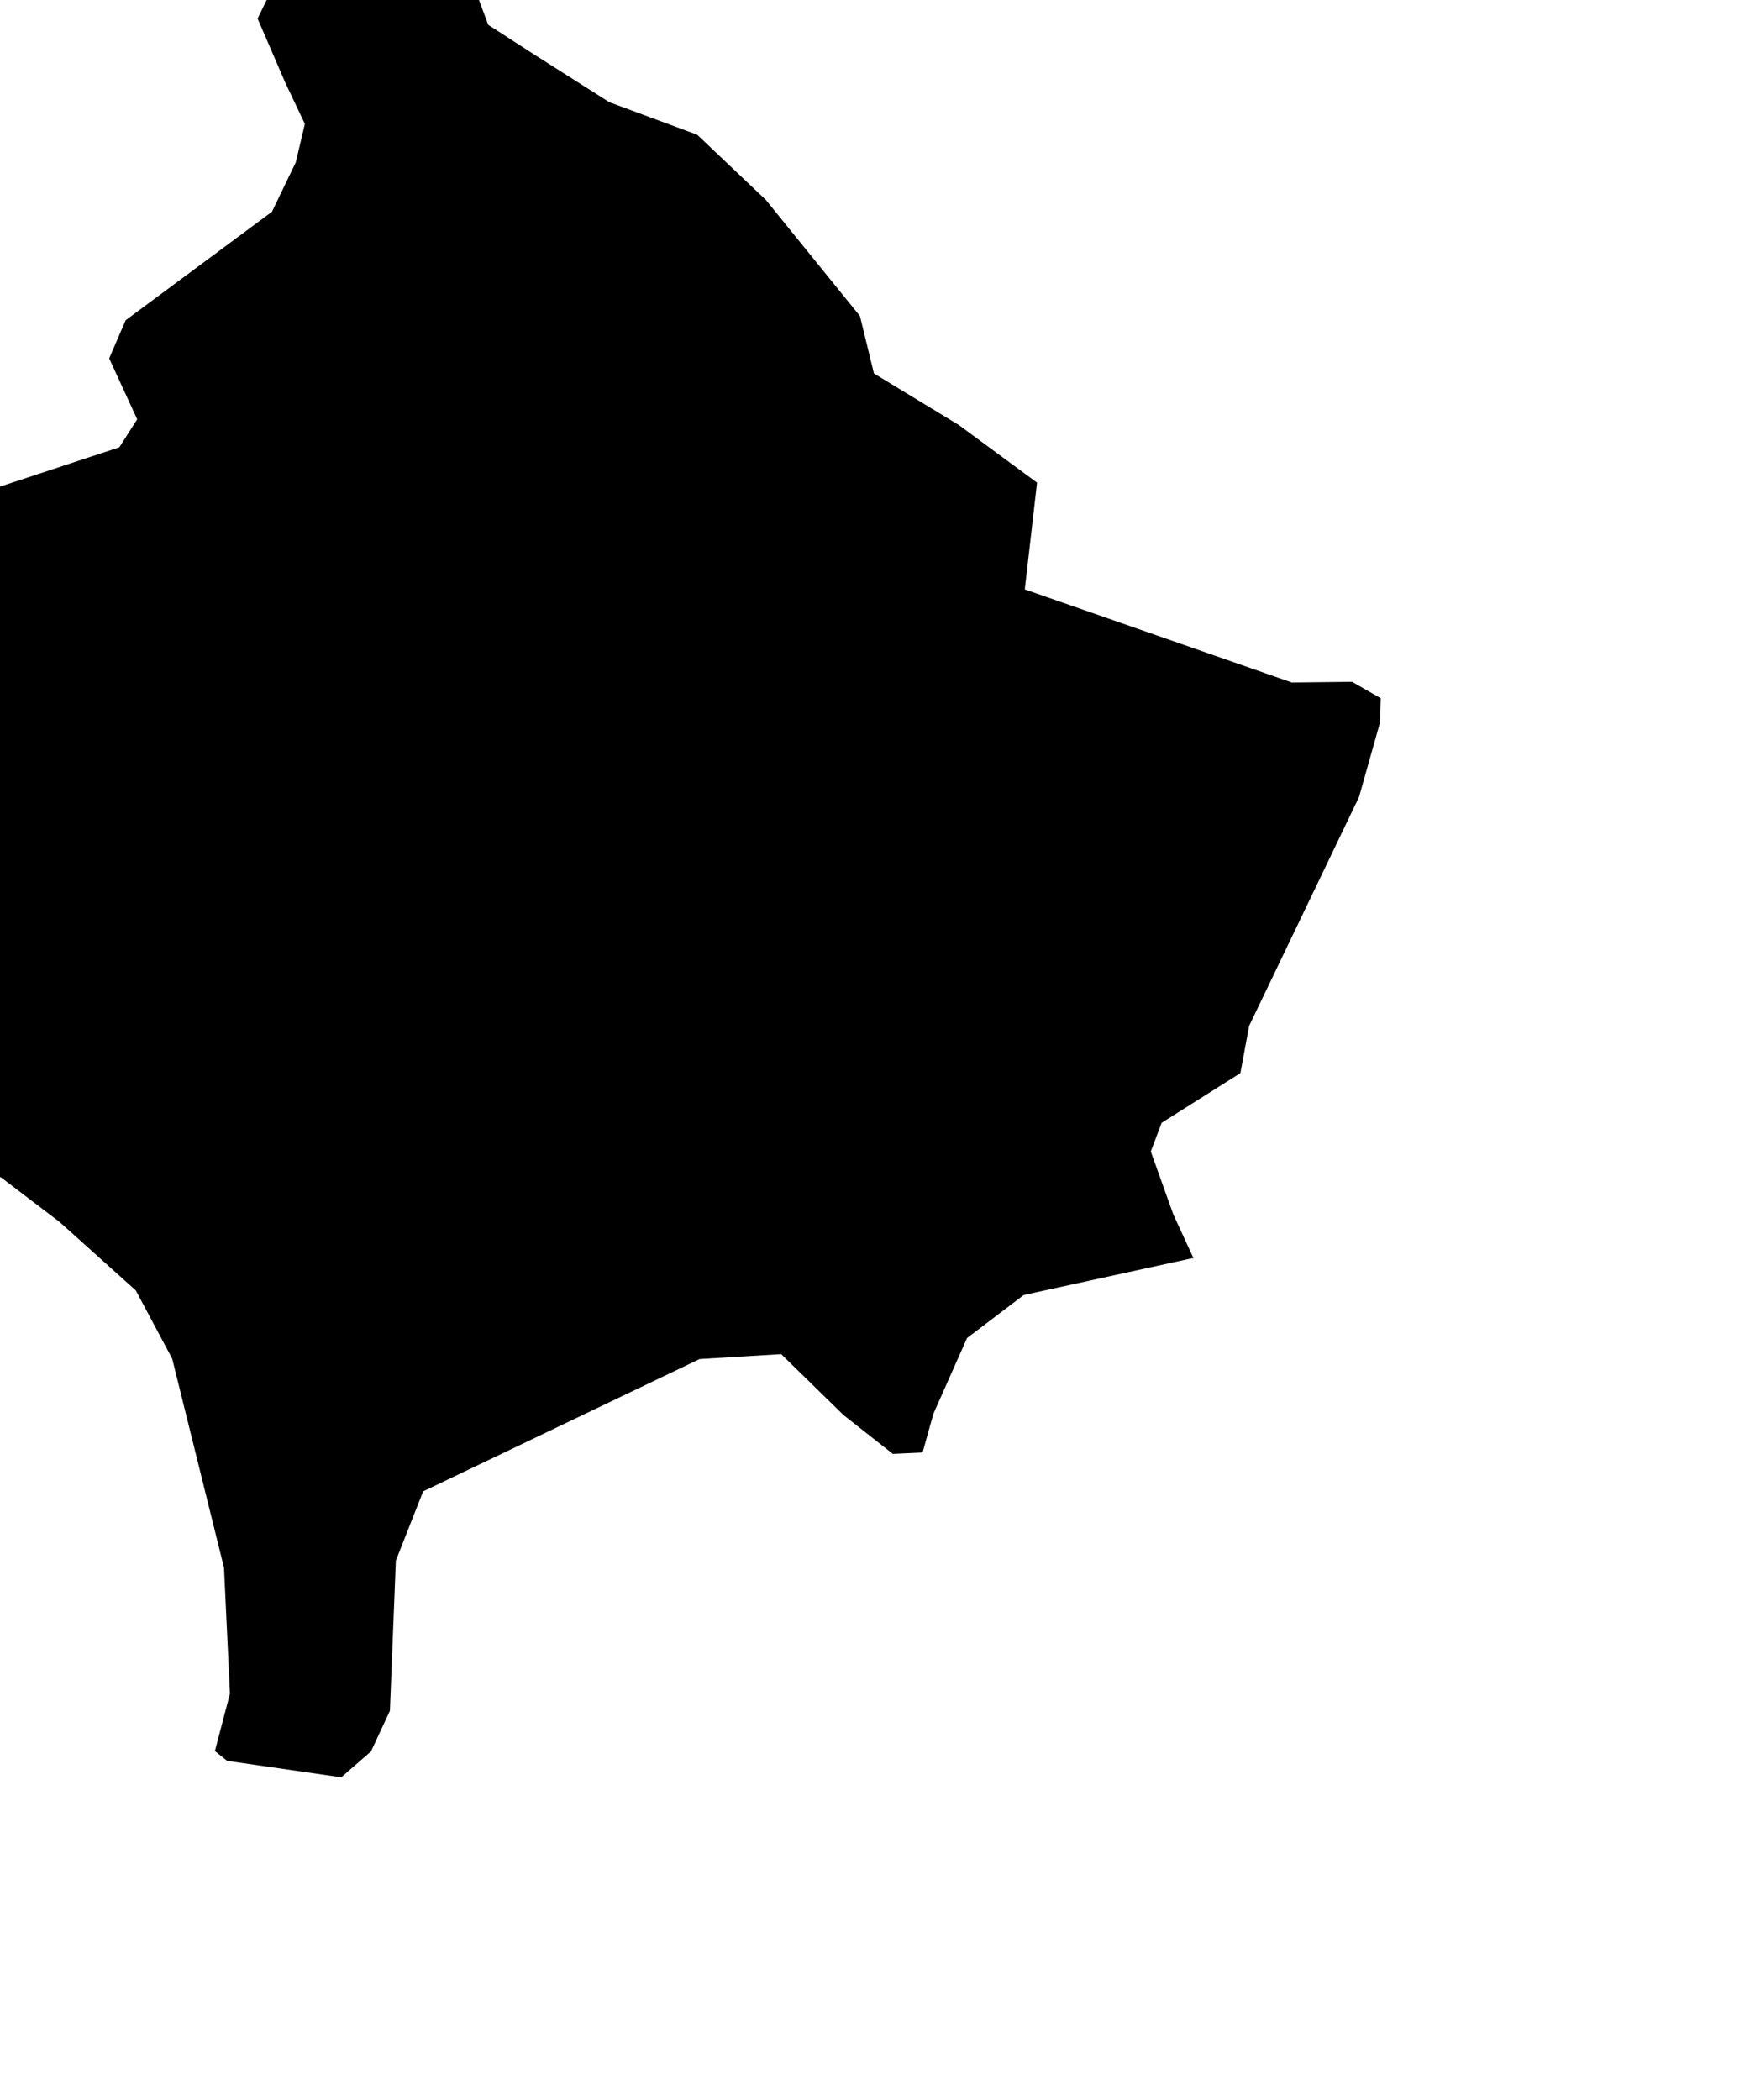 <svg xmlns="http://www.w3.org/2000/svg" viewBox="532 329 5 6"><path d="m 535.41,332.595 -0.004,0 -0.481,0.105 -0.162,0.123 -0.096,0.216 -0.031,0.111 -0.085,0.004 -0.141,-0.111 -0.178,-0.174 -0.233,0.014 -0.79,0.378 -0.078,0.198 -0.017,0.429 -0.054,0.116 -0.085,0.074 -0.326,-0.047 -0.035,-0.028 0.043,-0.164 -0.017,-0.36 -0.148,-0.597 -0.104,-0.195 -0.217,-0.195 -0.168,-0.128 -0.303,-0.114 -0.153,-0.33 -0.231,-0.374 -0.111,-0.086 0.018,-0.037 0.053,-0.283 -0.066,-0.206 -0.102,-0.176 0.069,-0.107 0.213,10e-4 0.176,0.02 0.063,-0.169 0.363,-0.11 0.349,-0.115 0.051,-0.08 -0.08,-0.174 0.047,-0.109 0.418,-0.31 0.068,-0.141 0.026,-0.11 -0.056,-0.118 -0.079,-0.183 0.038,-0.078 0.217,-0.106 0.177,-0.124 0.104,-0.01 0.065,0.089 0,0.092 0.058,0.155 0.13,0.084 0.216,0.137 0.251,0.093 0.196,0.186 0.269,0.332 0.04,0.164 0.242,0.147 0.224,0.165 -0.035,0.305 0.763,0.266 0.172,-0.002 0.082,0.047 -0.002,0.069 -0.06,0.213 -0.314,0.654 -0.025,0.135 -0.225,0.142 -0.031,0.082 0.064,0.179 z" name="Kosovo" id="xk"></path></svg>
